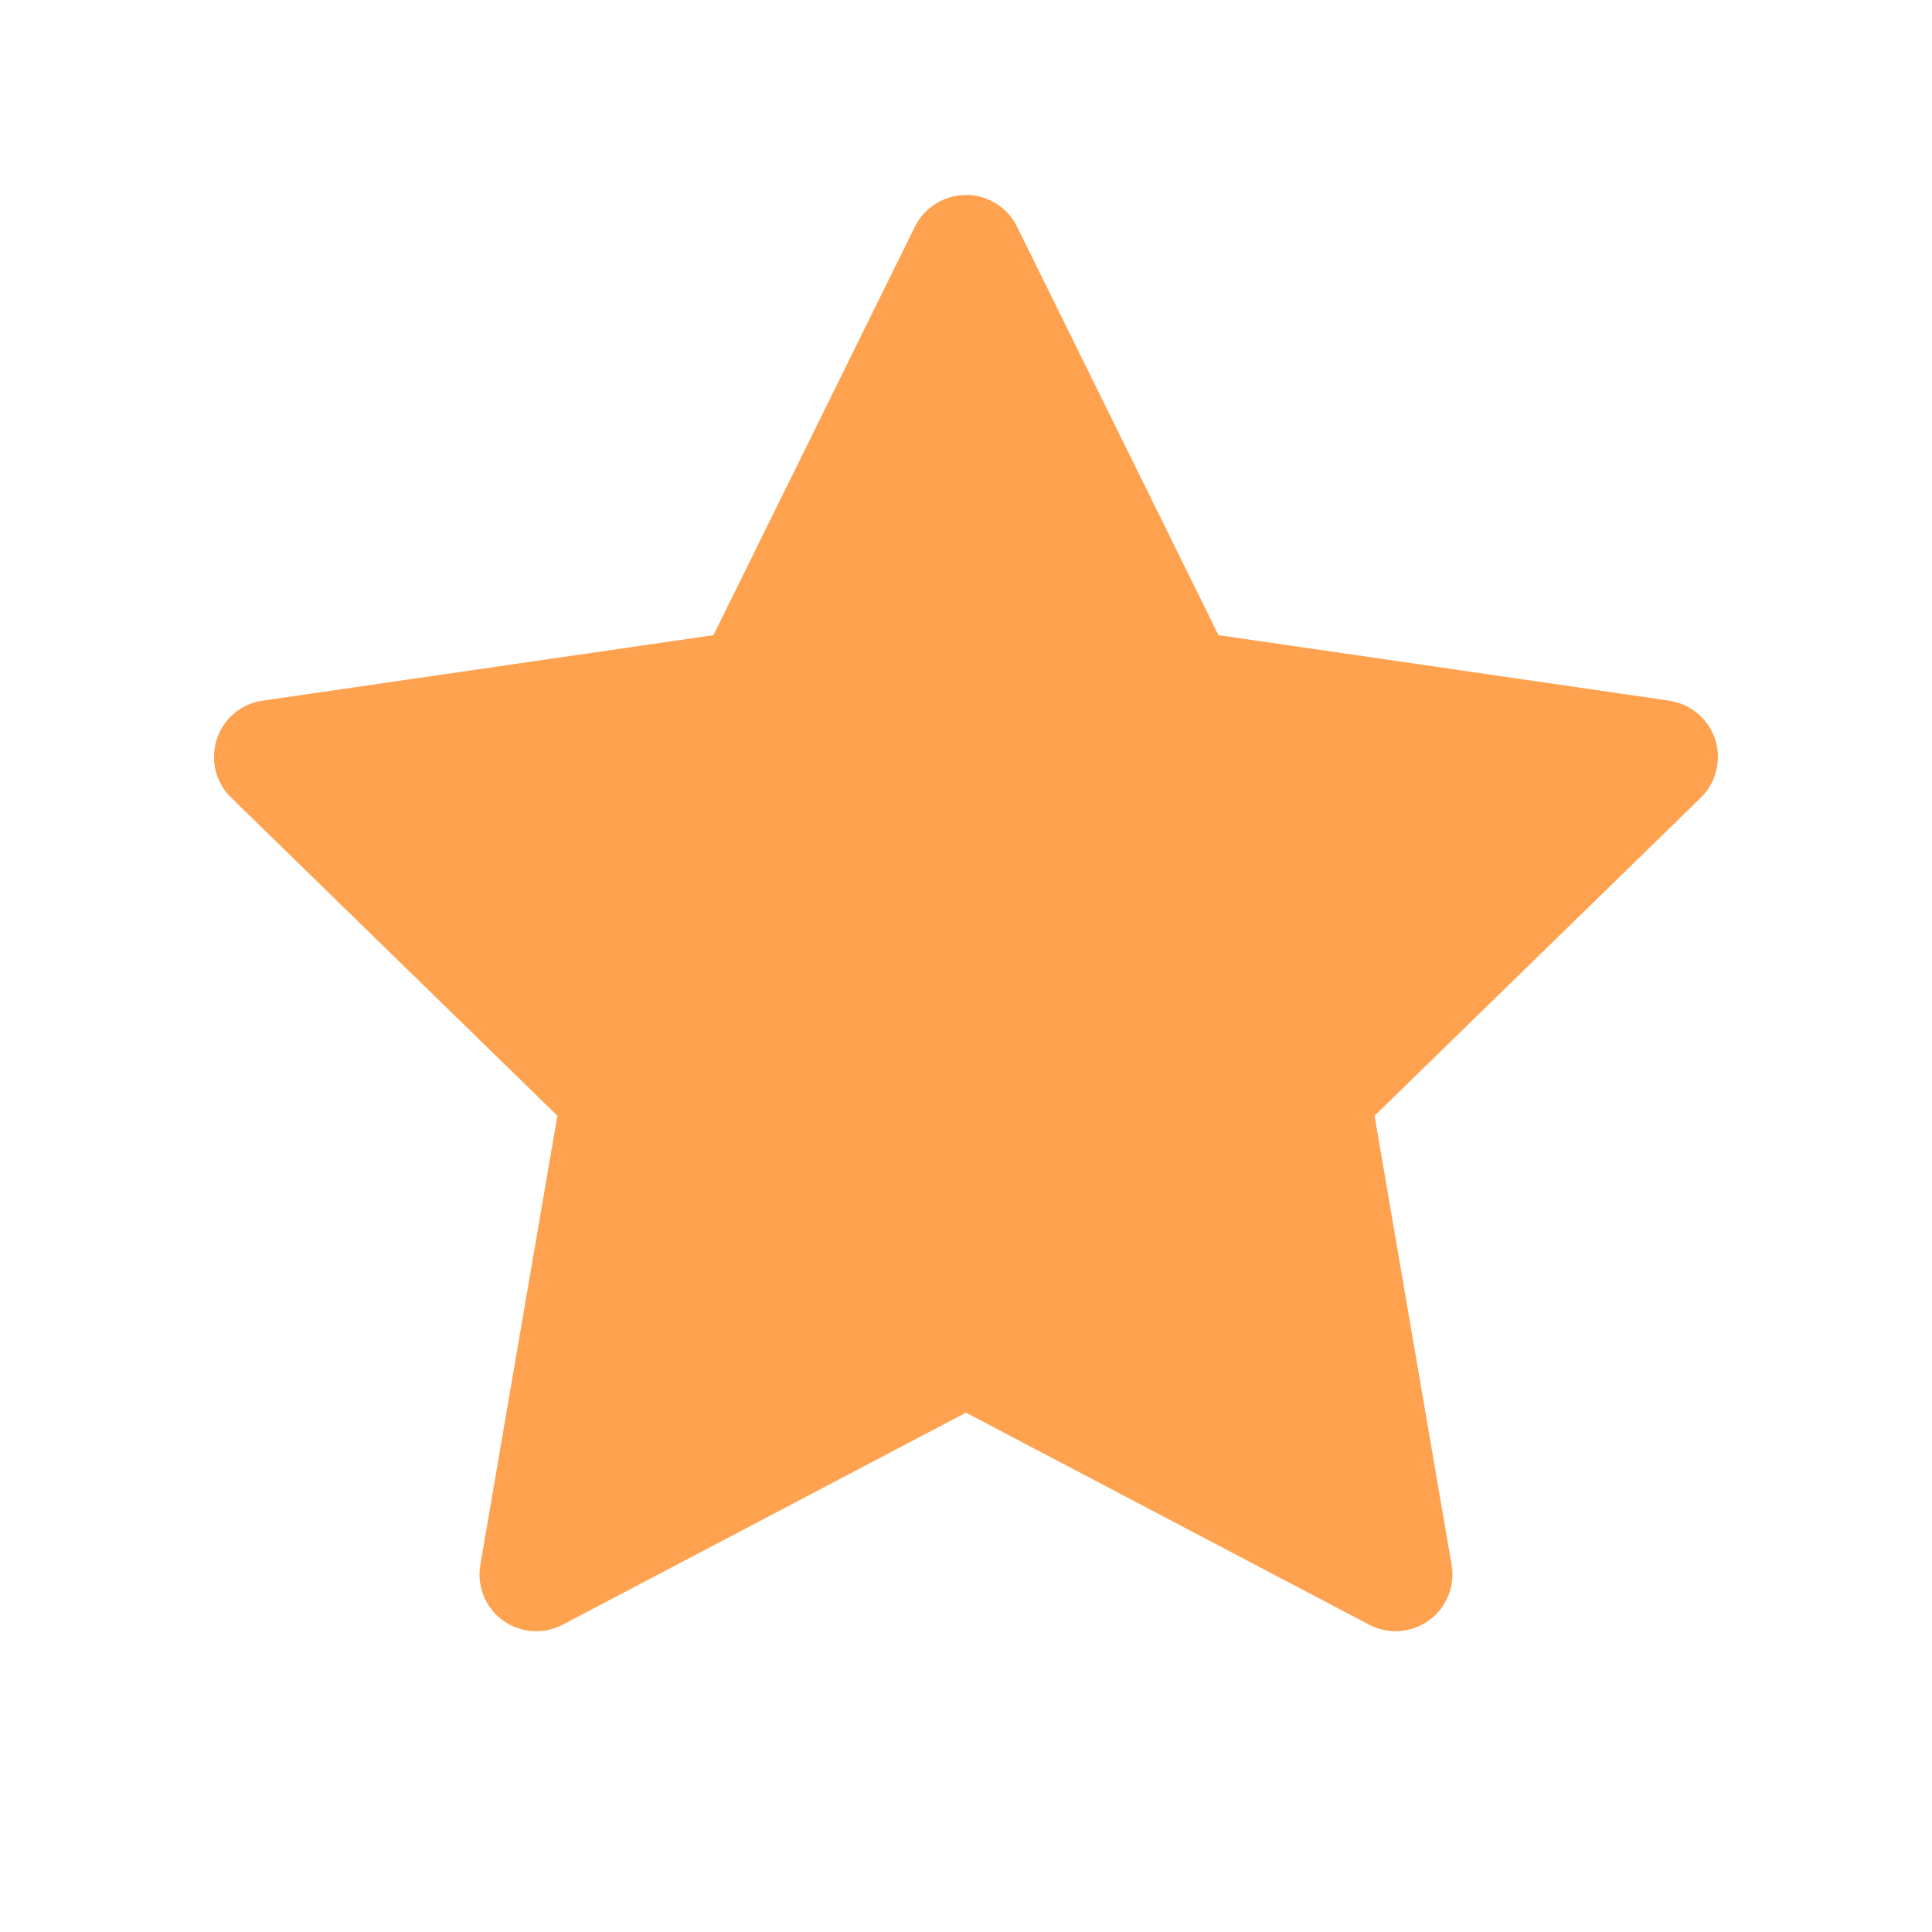<!-- Generated by IcoMoon.io -->
<svg version="1.1" xmlns="http://www.w3.org/2000/svg" width="32" height="32" viewBox="0 0 32 32">
<title>star-filled</title>
<path fill="#fea250" d="M27.65 11.605l-7.468-1.085-3.338-6.768c-0.091-0.185-0.241-0.335-0.427-0.426-0.465-0.229-1.029-0.038-1.262 0.426l-3.338 6.768-7.468 1.085c-0.206 0.029-0.394 0.126-0.538 0.274-0.174 0.179-0.27 0.42-0.267 0.67s0.106 0.488 0.285 0.663l5.403 5.268-1.276 7.438c-0.030 0.173-0.011 0.351 0.055 0.514s0.176 0.304 0.318 0.407 0.31 0.165 0.485 0.177c0.175 0.013 0.35-0.024 0.506-0.106l6.679-3.512 6.679 3.512c0.182 0.097 0.394 0.13 0.597 0.094 0.512-0.088 0.856-0.573 0.768-1.085l-1.276-7.438 5.403-5.268c0.147-0.144 0.244-0.332 0.273-0.538 0.079-0.515-0.279-0.991-0.794-1.068z"></path>
</svg>
